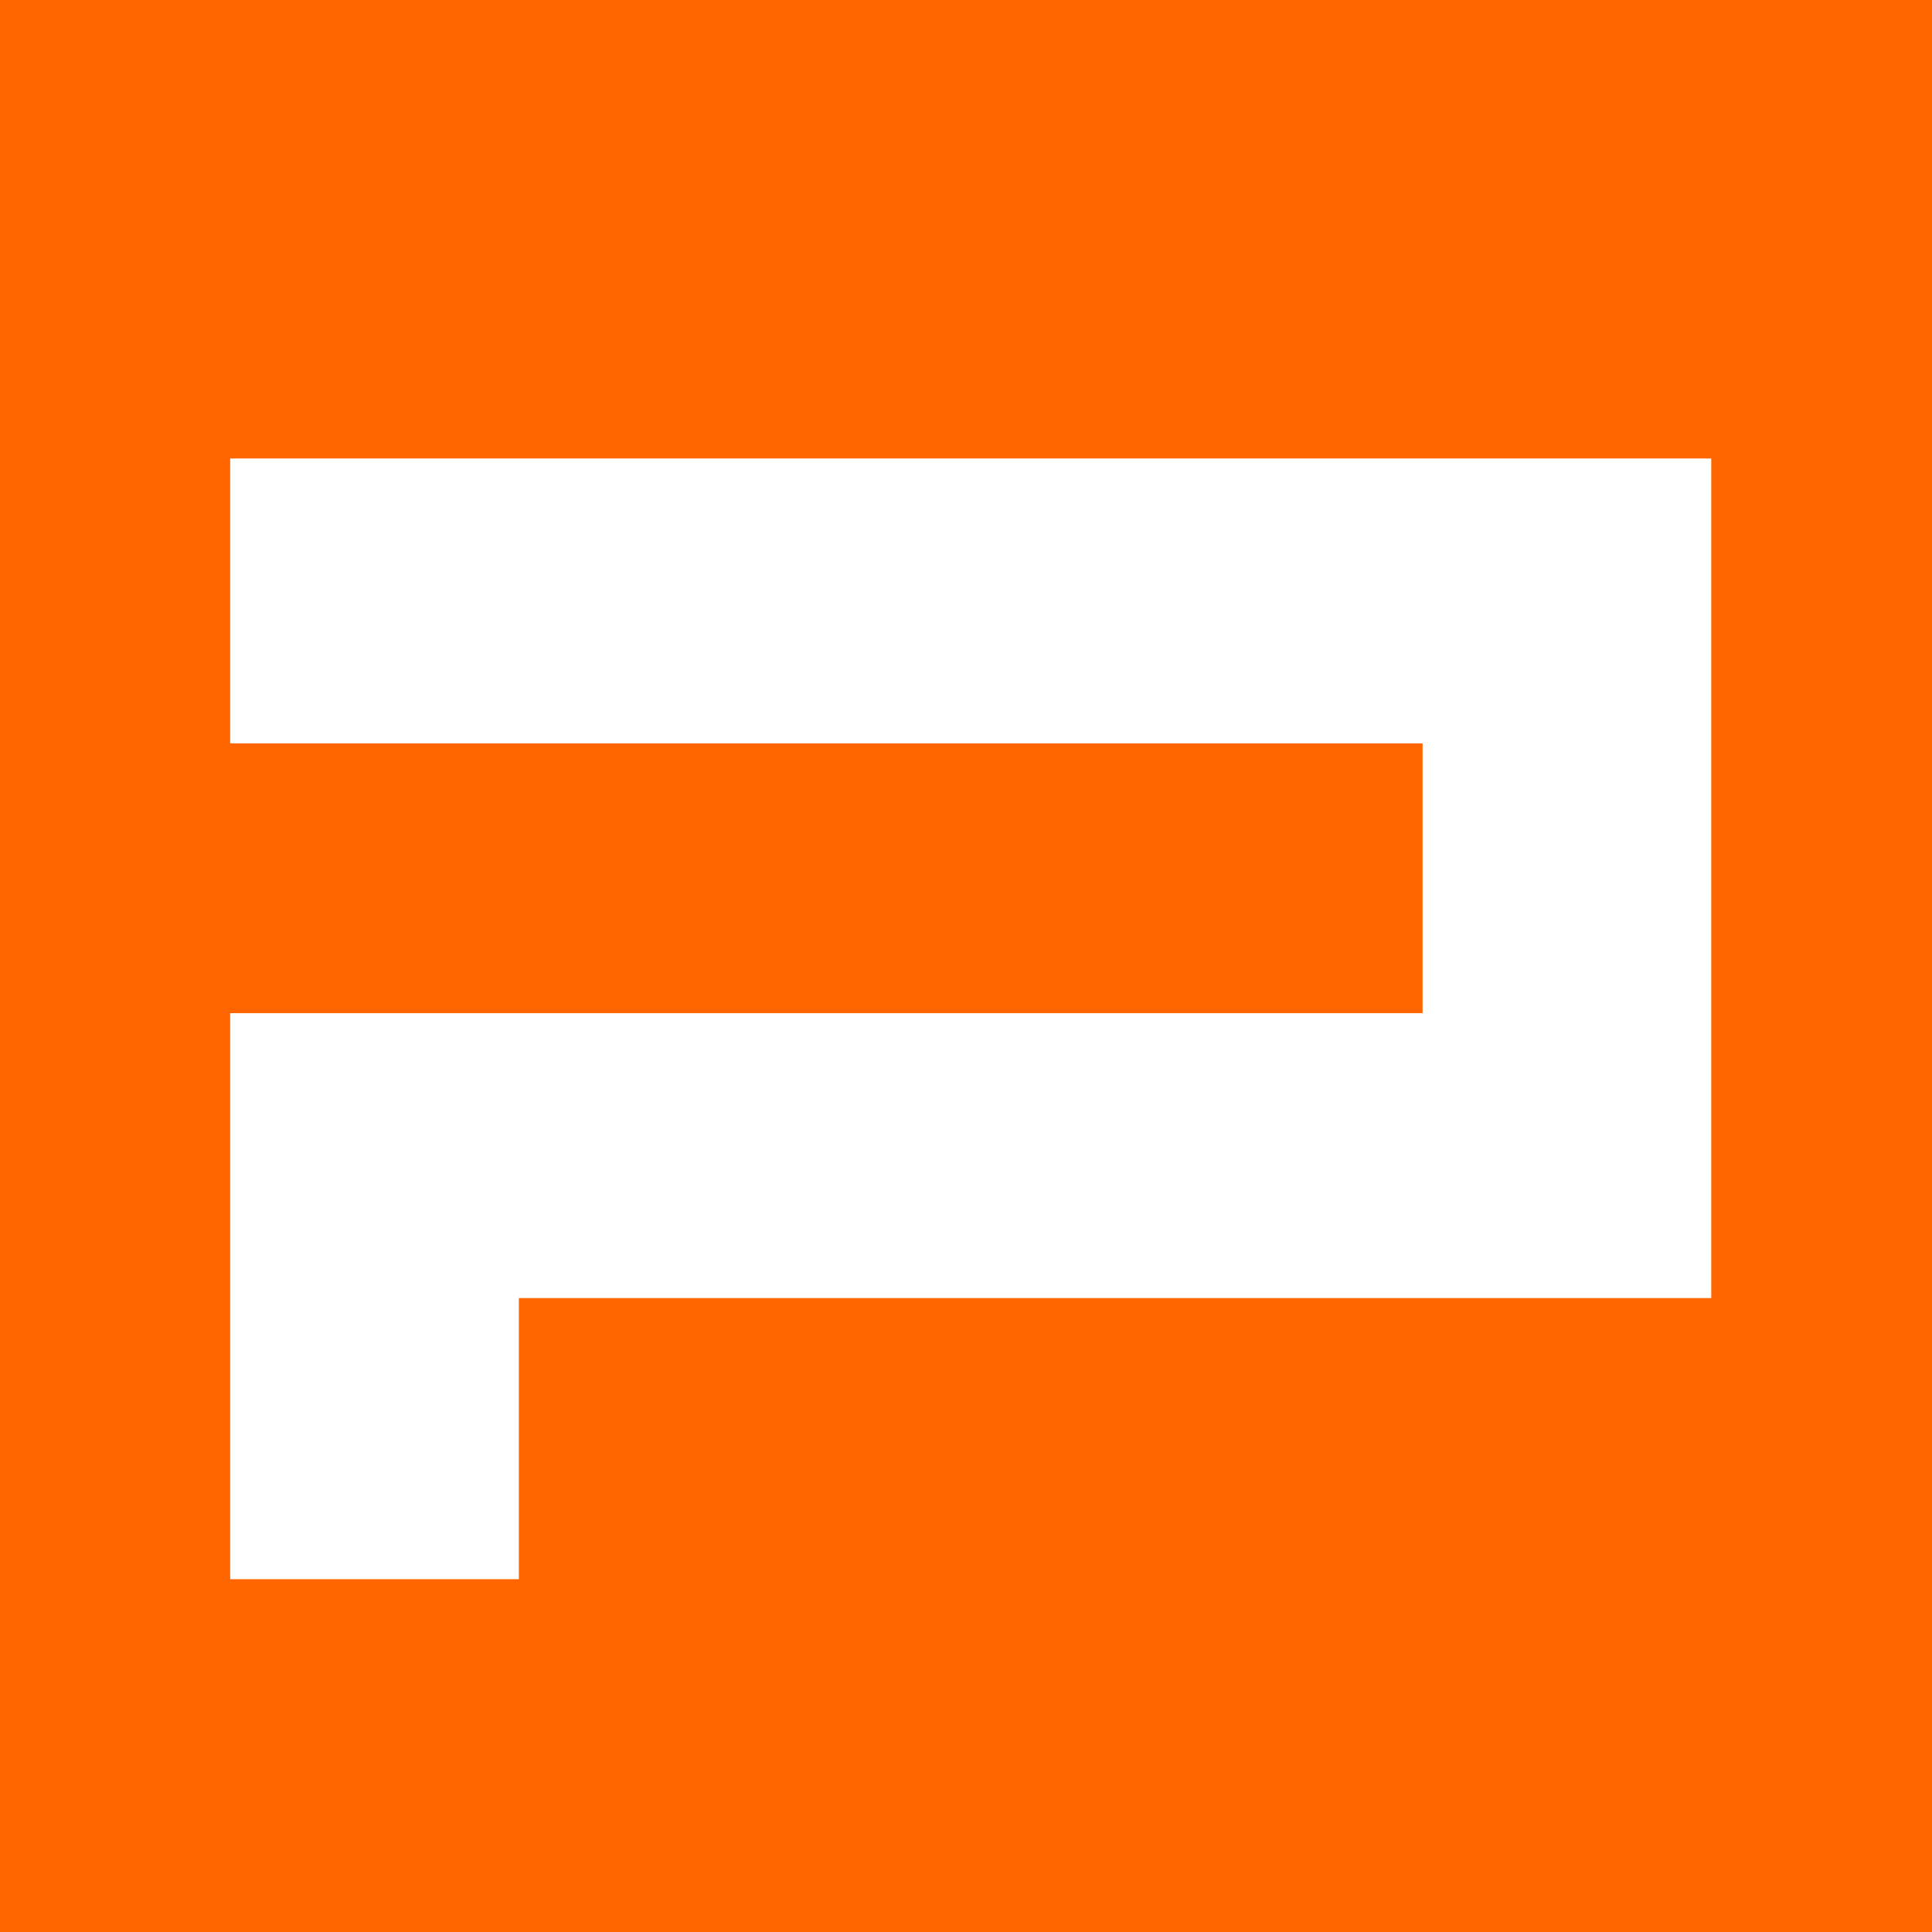 <?xml version="1.0" encoding="utf-8"?>
<svg version="1.2" baseProfile="tiny-ps"
	 id="svg22" xmlns:cc="http://creativecommons.org/ns#" xmlns:dc="http://purl.org/dc/elements/1.1/" xmlns:inkscape="http://www.inkscape.org/namespaces/inkscape" xmlns:rdf="http://www.w3.org/1999/02/22-rdf-syntax-ns#" xmlns:sodipodi="http://sodipodi.sourceforge.net/DTD/sodipodi-0.dtd" xmlns:svg="http://www.w3.org/2000/svg"
	 xmlns="http://www.w3.org/2000/svg" xmlns:xlink="http://www.w3.org/1999/xlink" viewBox="0 0 1024 1024"
	 xml:space="preserve">
   <title>PC Forum</title>
<g id="logo" fill="#FFFFFF">
	<path id="back" fill="#ff6600" d="M0 0L0 1024L1024 1024L1024 0L0 0z"/>
	<path id="p" fill="#ffffff" d="M122 243L122 394L754 394L754 537L122 537L122 837L275 837L275 688L907 688L907 243L122 243z"/>
</g>
</svg>
